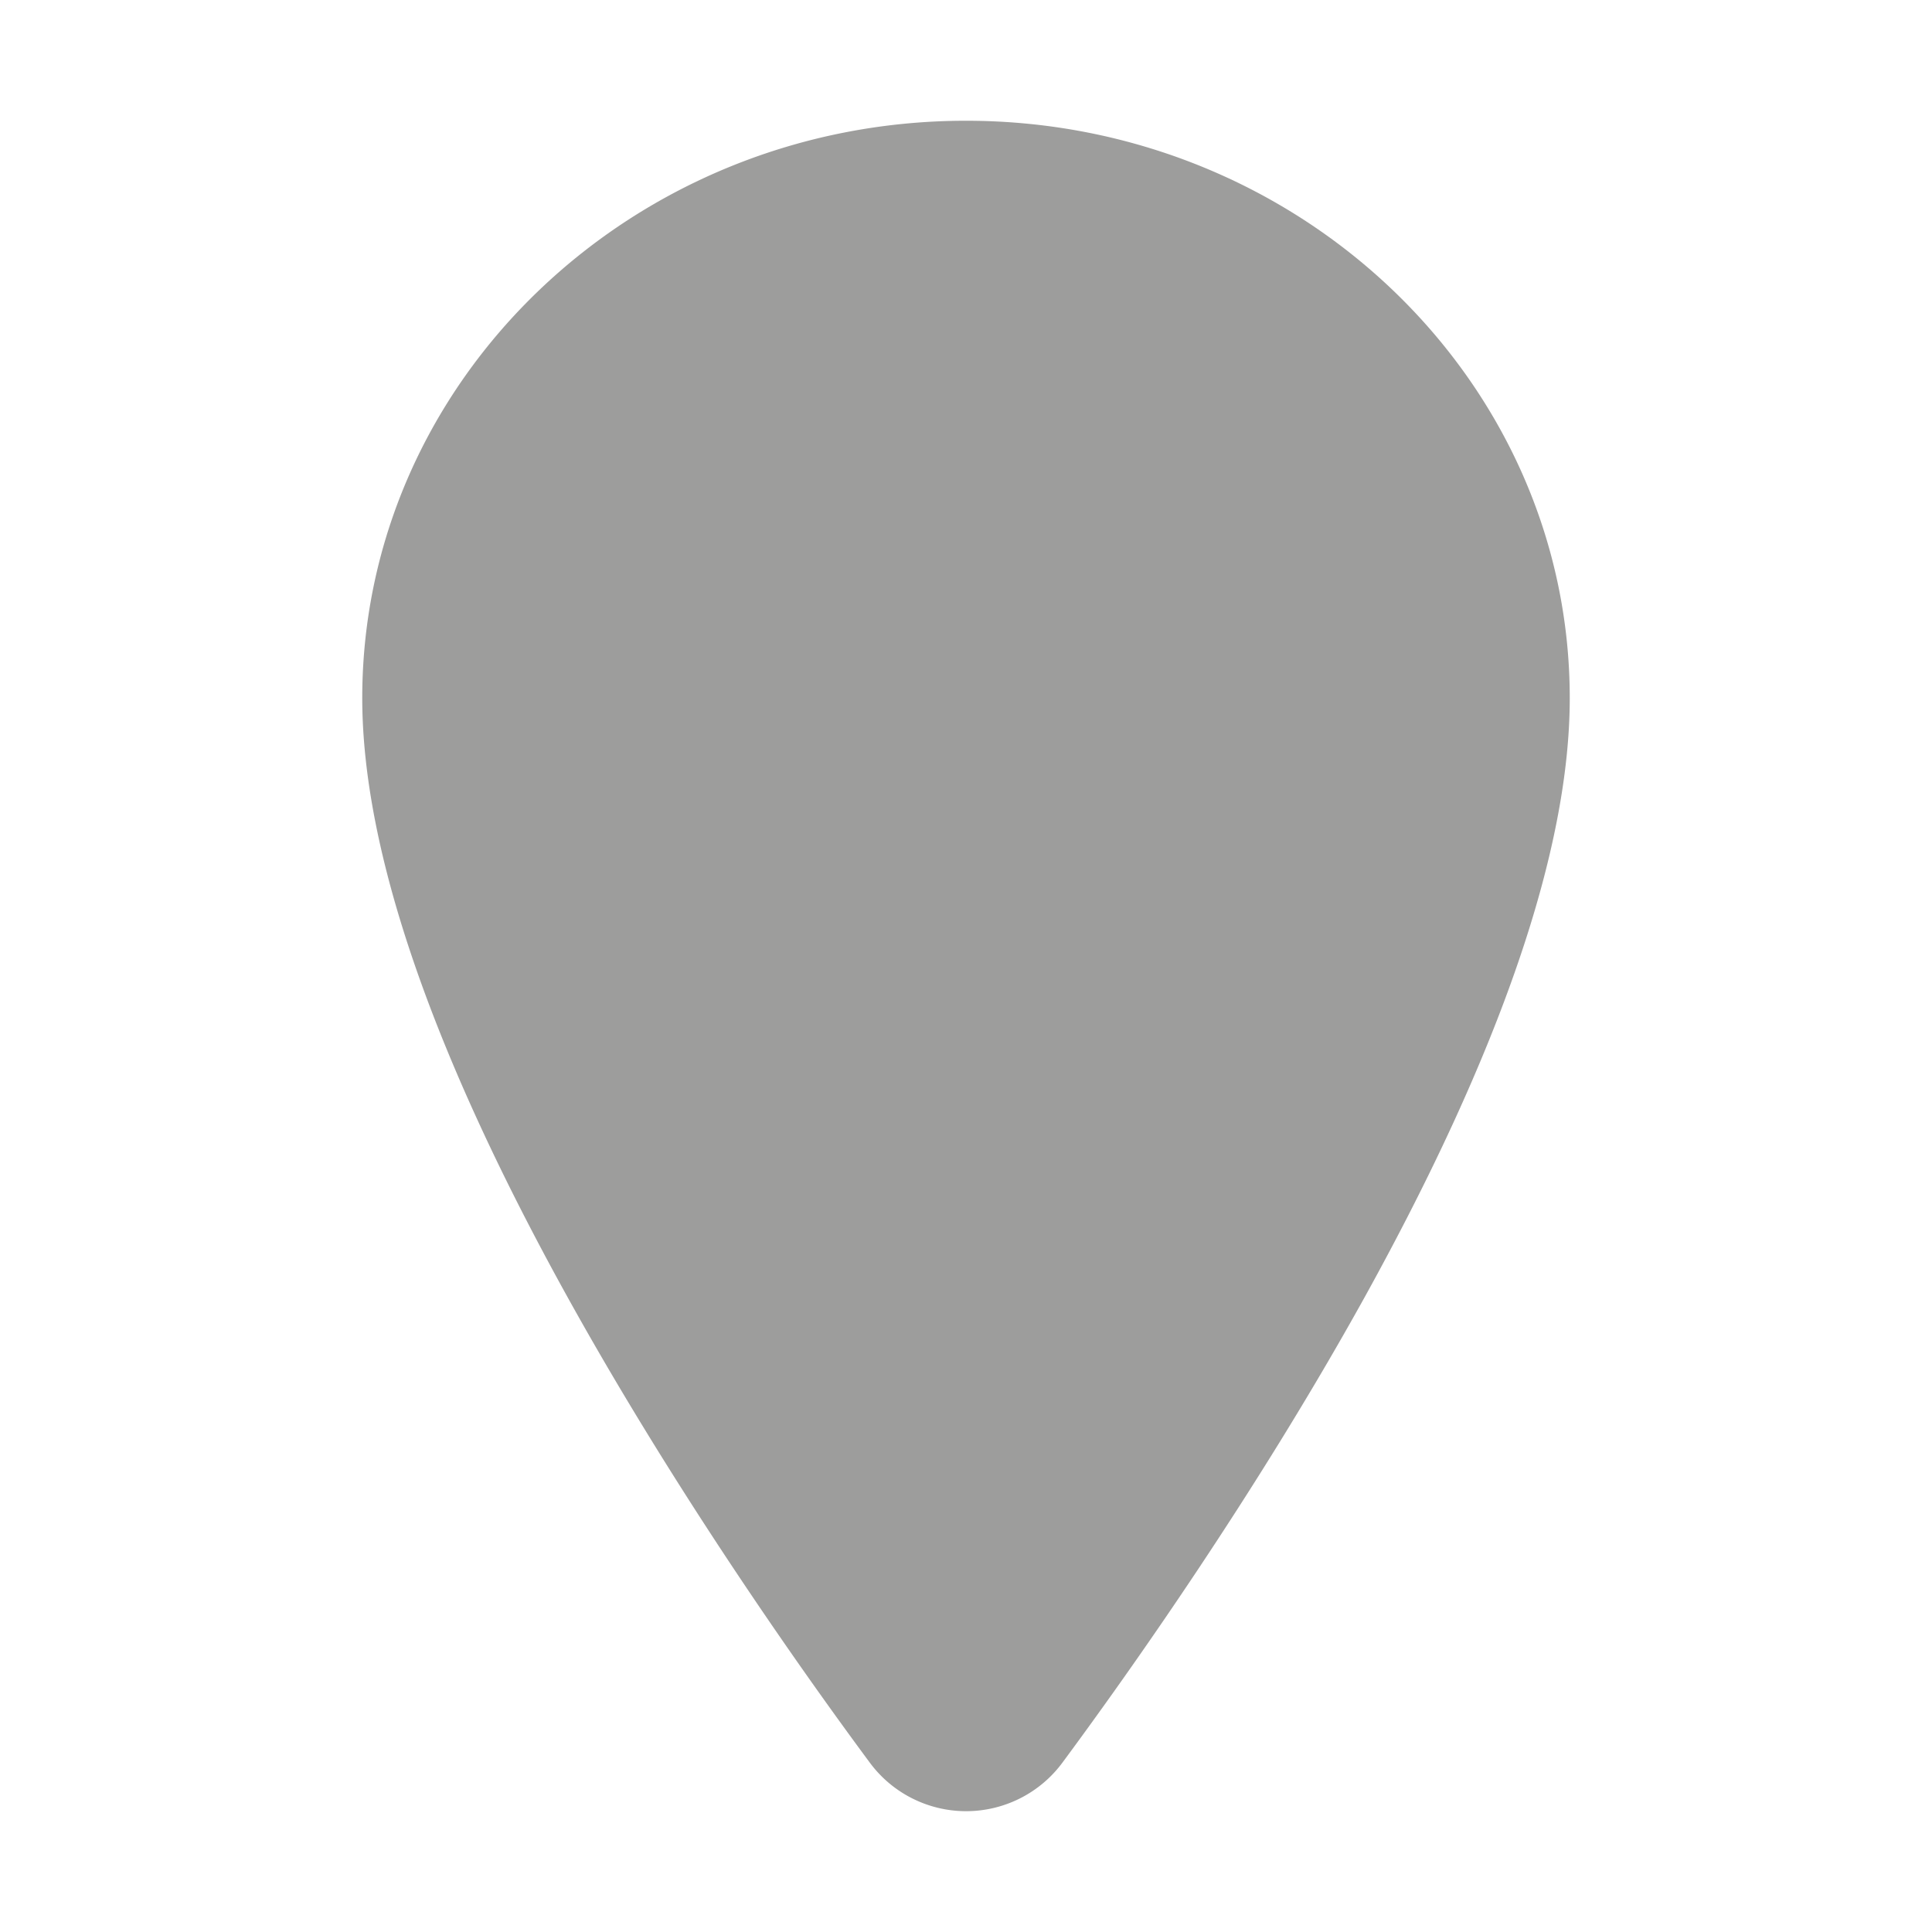 <svg fill="#9D9D9C" xmlns="http://www.w3.org/2000/svg" width="20px" height="20px" viewBox="0 0 512 512">
    <title>ionicons-v5-n</title>
    <circle cx="256" cy="192" r="32" />
    <path
        d="M256,32C167.78,32,96,100.65,96,185c0,40.17,18.31,93.59,54.42,158.78,29,52.34,62.55,99.67,80,123.22a31.75,31.75,0,0,0,51.22,0c17.42-23.55,51-70.88,80-123.22C397.69,278.61,416,225.19,416,185,416,100.65,344.22,32,256,32Zm0,224a64,64,0,1,1" />
</svg>